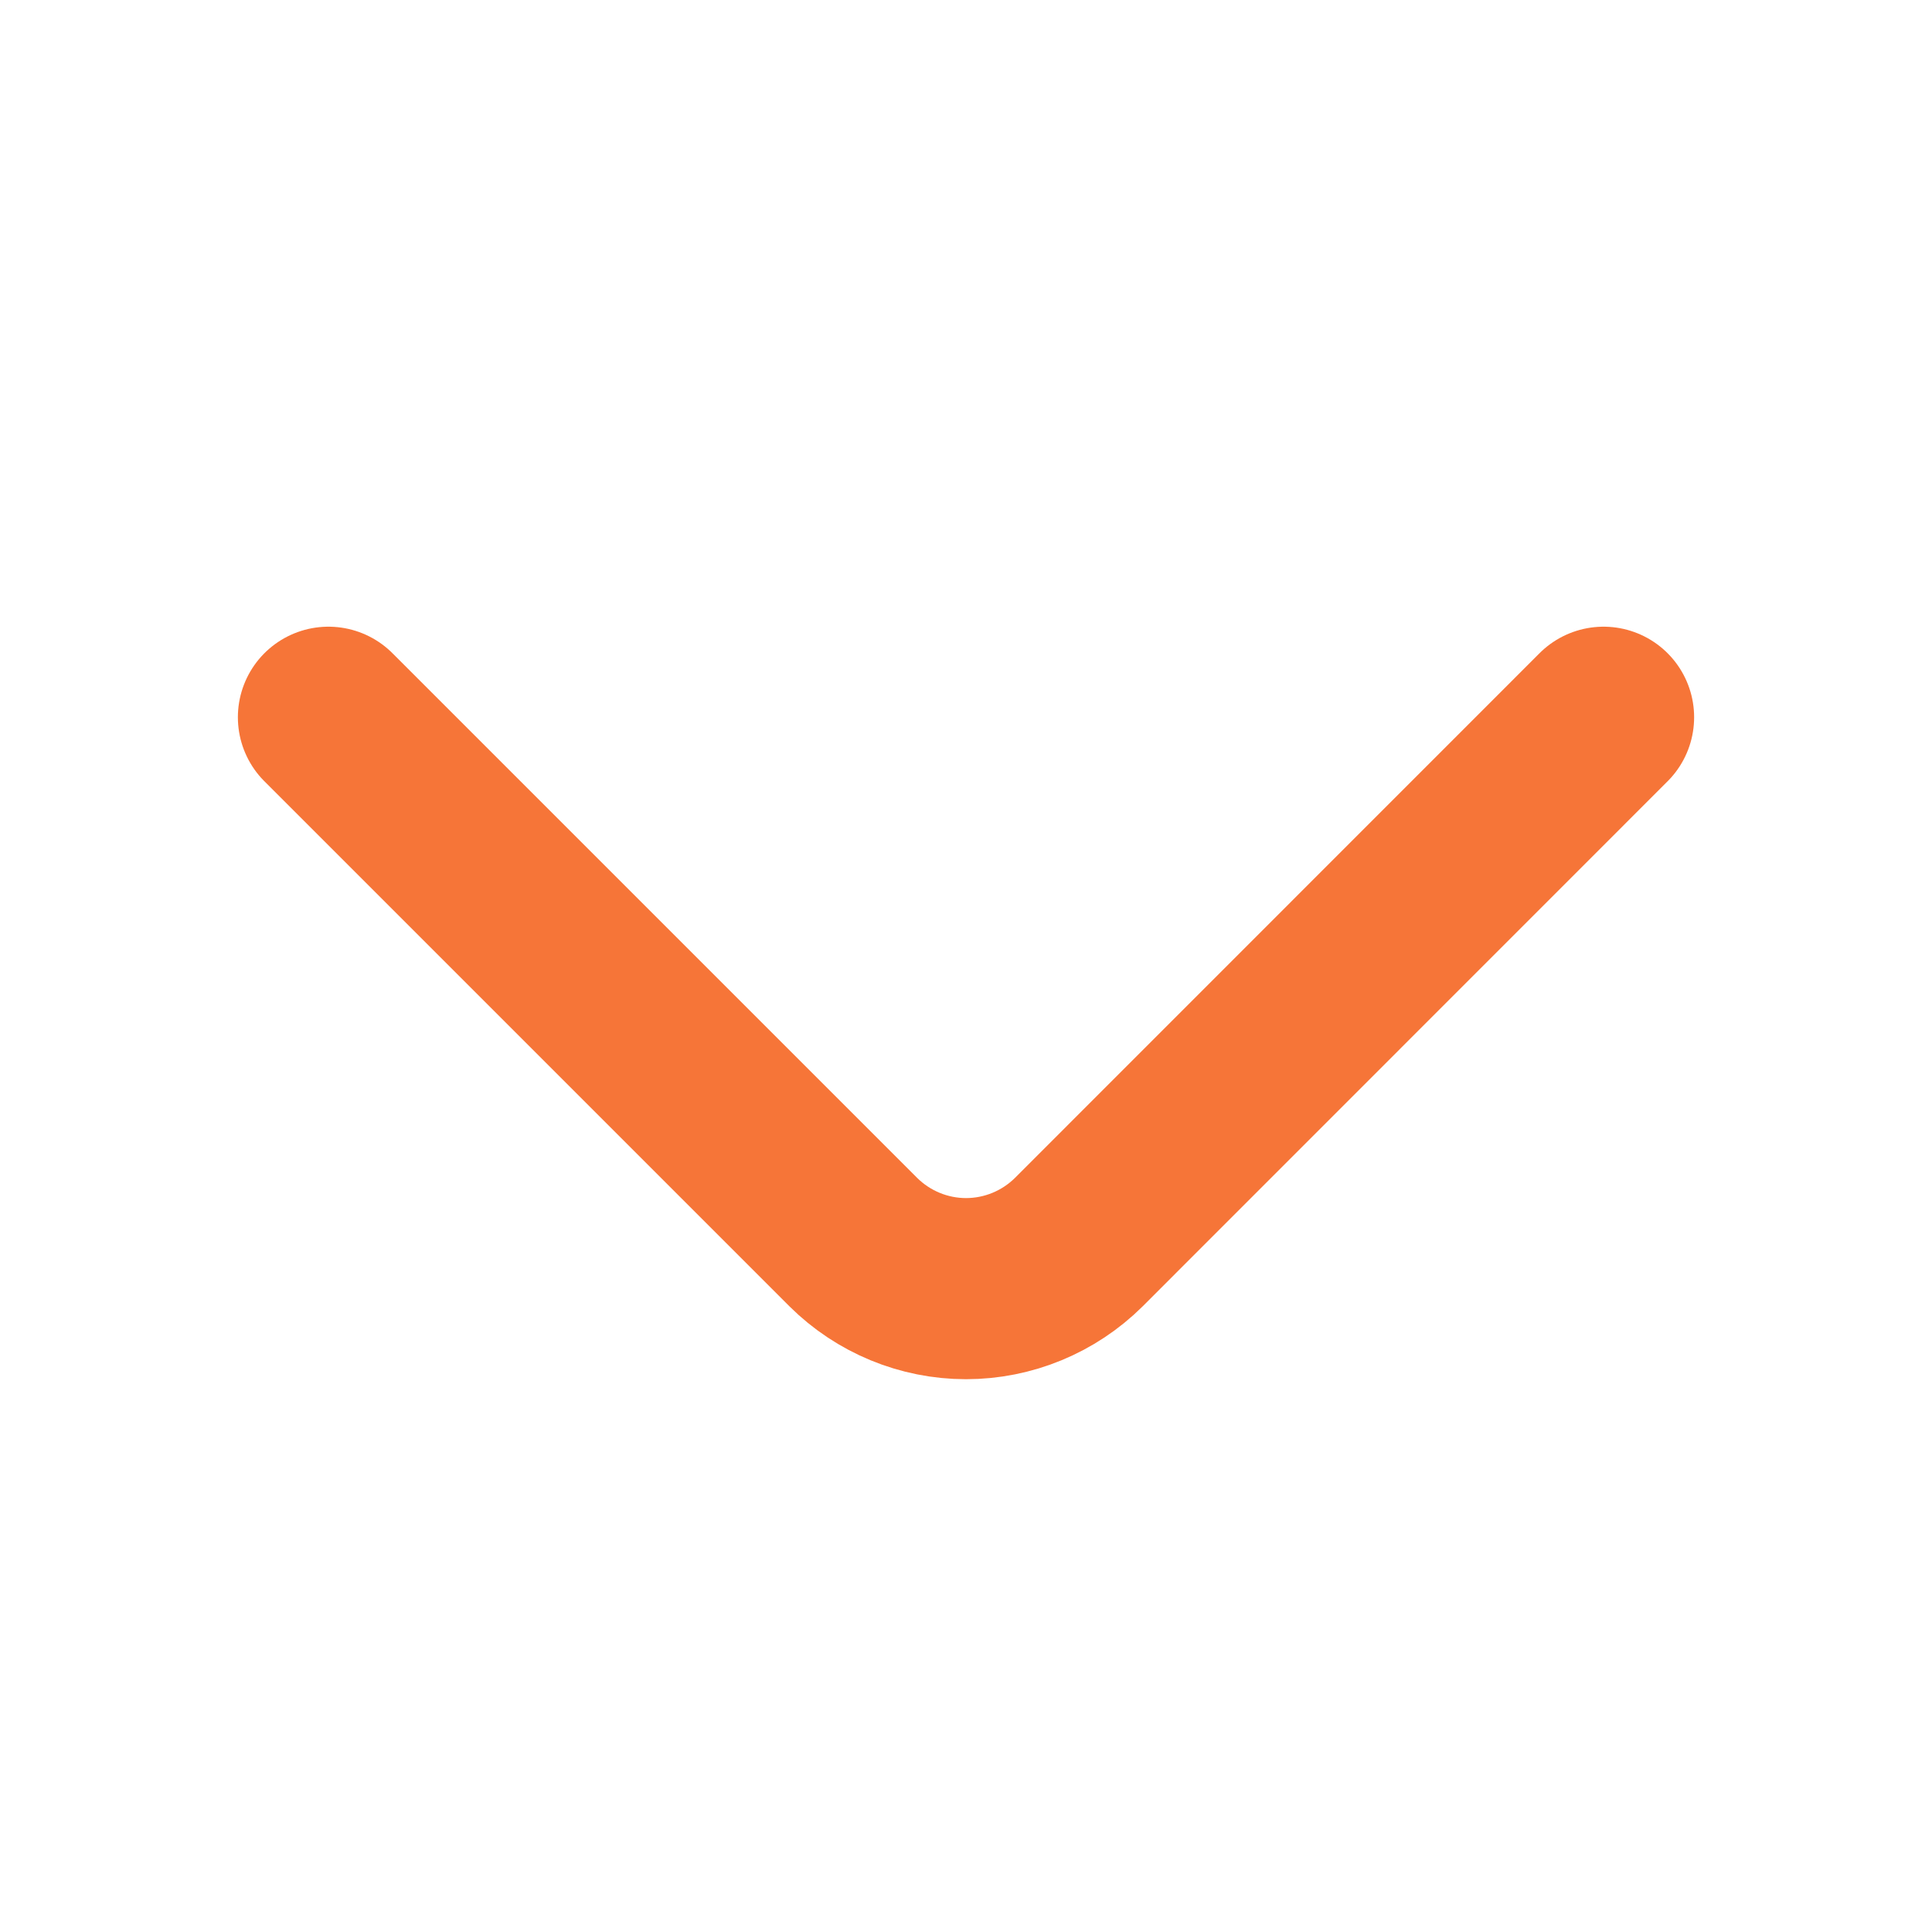 <svg width="16" height="16" viewBox="0 0 16 16" fill="none" xmlns="http://www.w3.org/2000/svg">
<path d="M2.72 5.94L7.067 10.287C7.315 10.533 7.651 10.672 8 10.672C8.35 10.672 8.686 10.533 8.934 10.287L13.28 5.94" stroke="#F67538" stroke-width="1.5" stroke-linecap="round" stroke-linejoin="round"/>
</svg>
